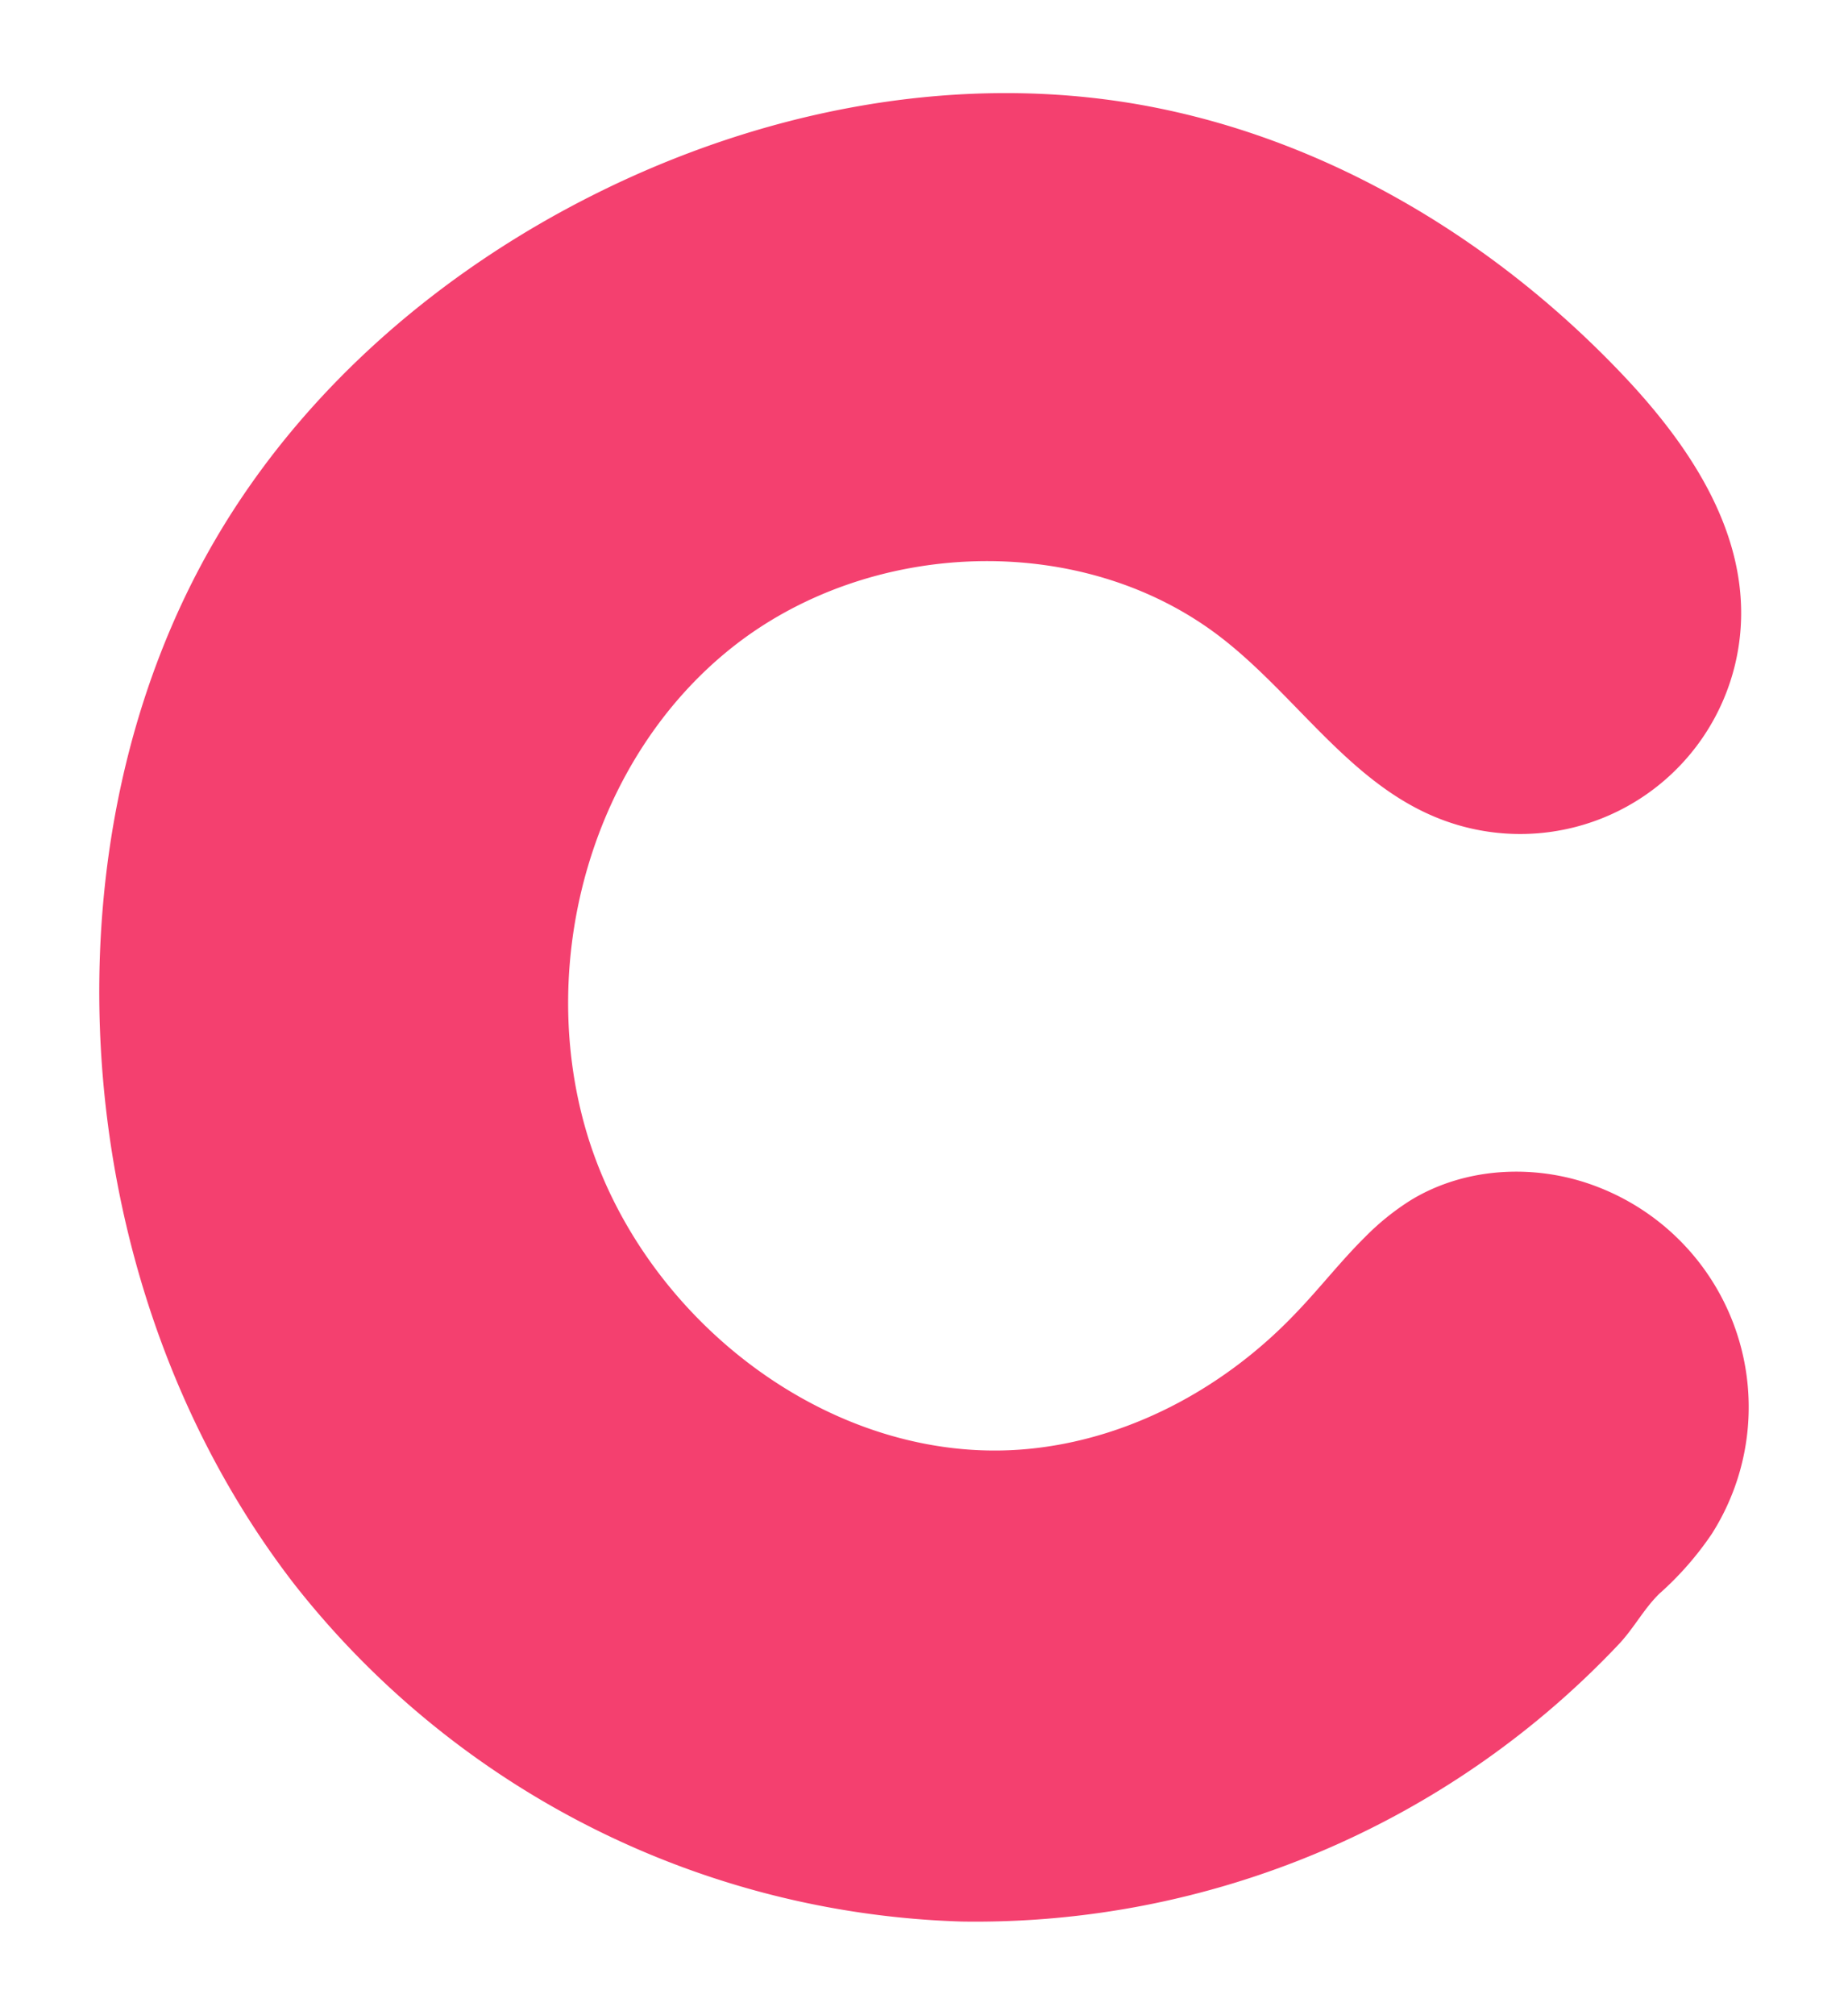 <svg id="a6f6faff-0ee9-4efb-aa45-50d4073df8a8" data-name="Layer 1" xmlns="http://www.w3.org/2000/svg" width="231.22" height="252.01" viewBox="0 0 231.22 252.01">
  <defs>
    <style>
      .b514bc9e-68c0-49a2-bd8e-a42b1321bee5 {
        fill: #f4406f;
      }
    </style>
  </defs>
  <path class="b514bc9e-68c0-49a2-bd8e-a42b1321bee5" d="M170.74,154.78a31.74,31.74,0,0,1,5.75-4.65c6.93-4.24,15.9-4.62,23.47-1.65a29.52,29.52,0,0,1,14.22,43.37,39.72,39.72,0,0,1-6.57,7.49c-1.9,1.86-3.12,4.2-4.93,6.17a110.7,110.7,0,0,1-82.37,34.83,110.45,110.45,0,0,1-83.54-42.26C22,178.93,13.89,155,12.6,130.82c-1.17-22,3.3-44.54,14.46-63.53,11-18.72,28.16-33.46,47.6-43.12,20.3-10.1,43.56-14.87,66-11.4,23.71,3.67,45.51,16.45,62.08,33.8,7.86,8.22,14.94,18.32,15.11,29.7A27.65,27.65,0,0,1,179.13,102C168.62,97.44,162.06,87,153,79.91c-17.43-13.65-44.27-12.64-61.55,1.19s-24.29,38.67-18.21,60c6.91,24.18,31.62,43.07,56.58,40,12.31-1.49,23.78-7.88,32.32-16.87C165.1,161.16,167.74,157.75,170.74,154.78Z"/>
</svg>
